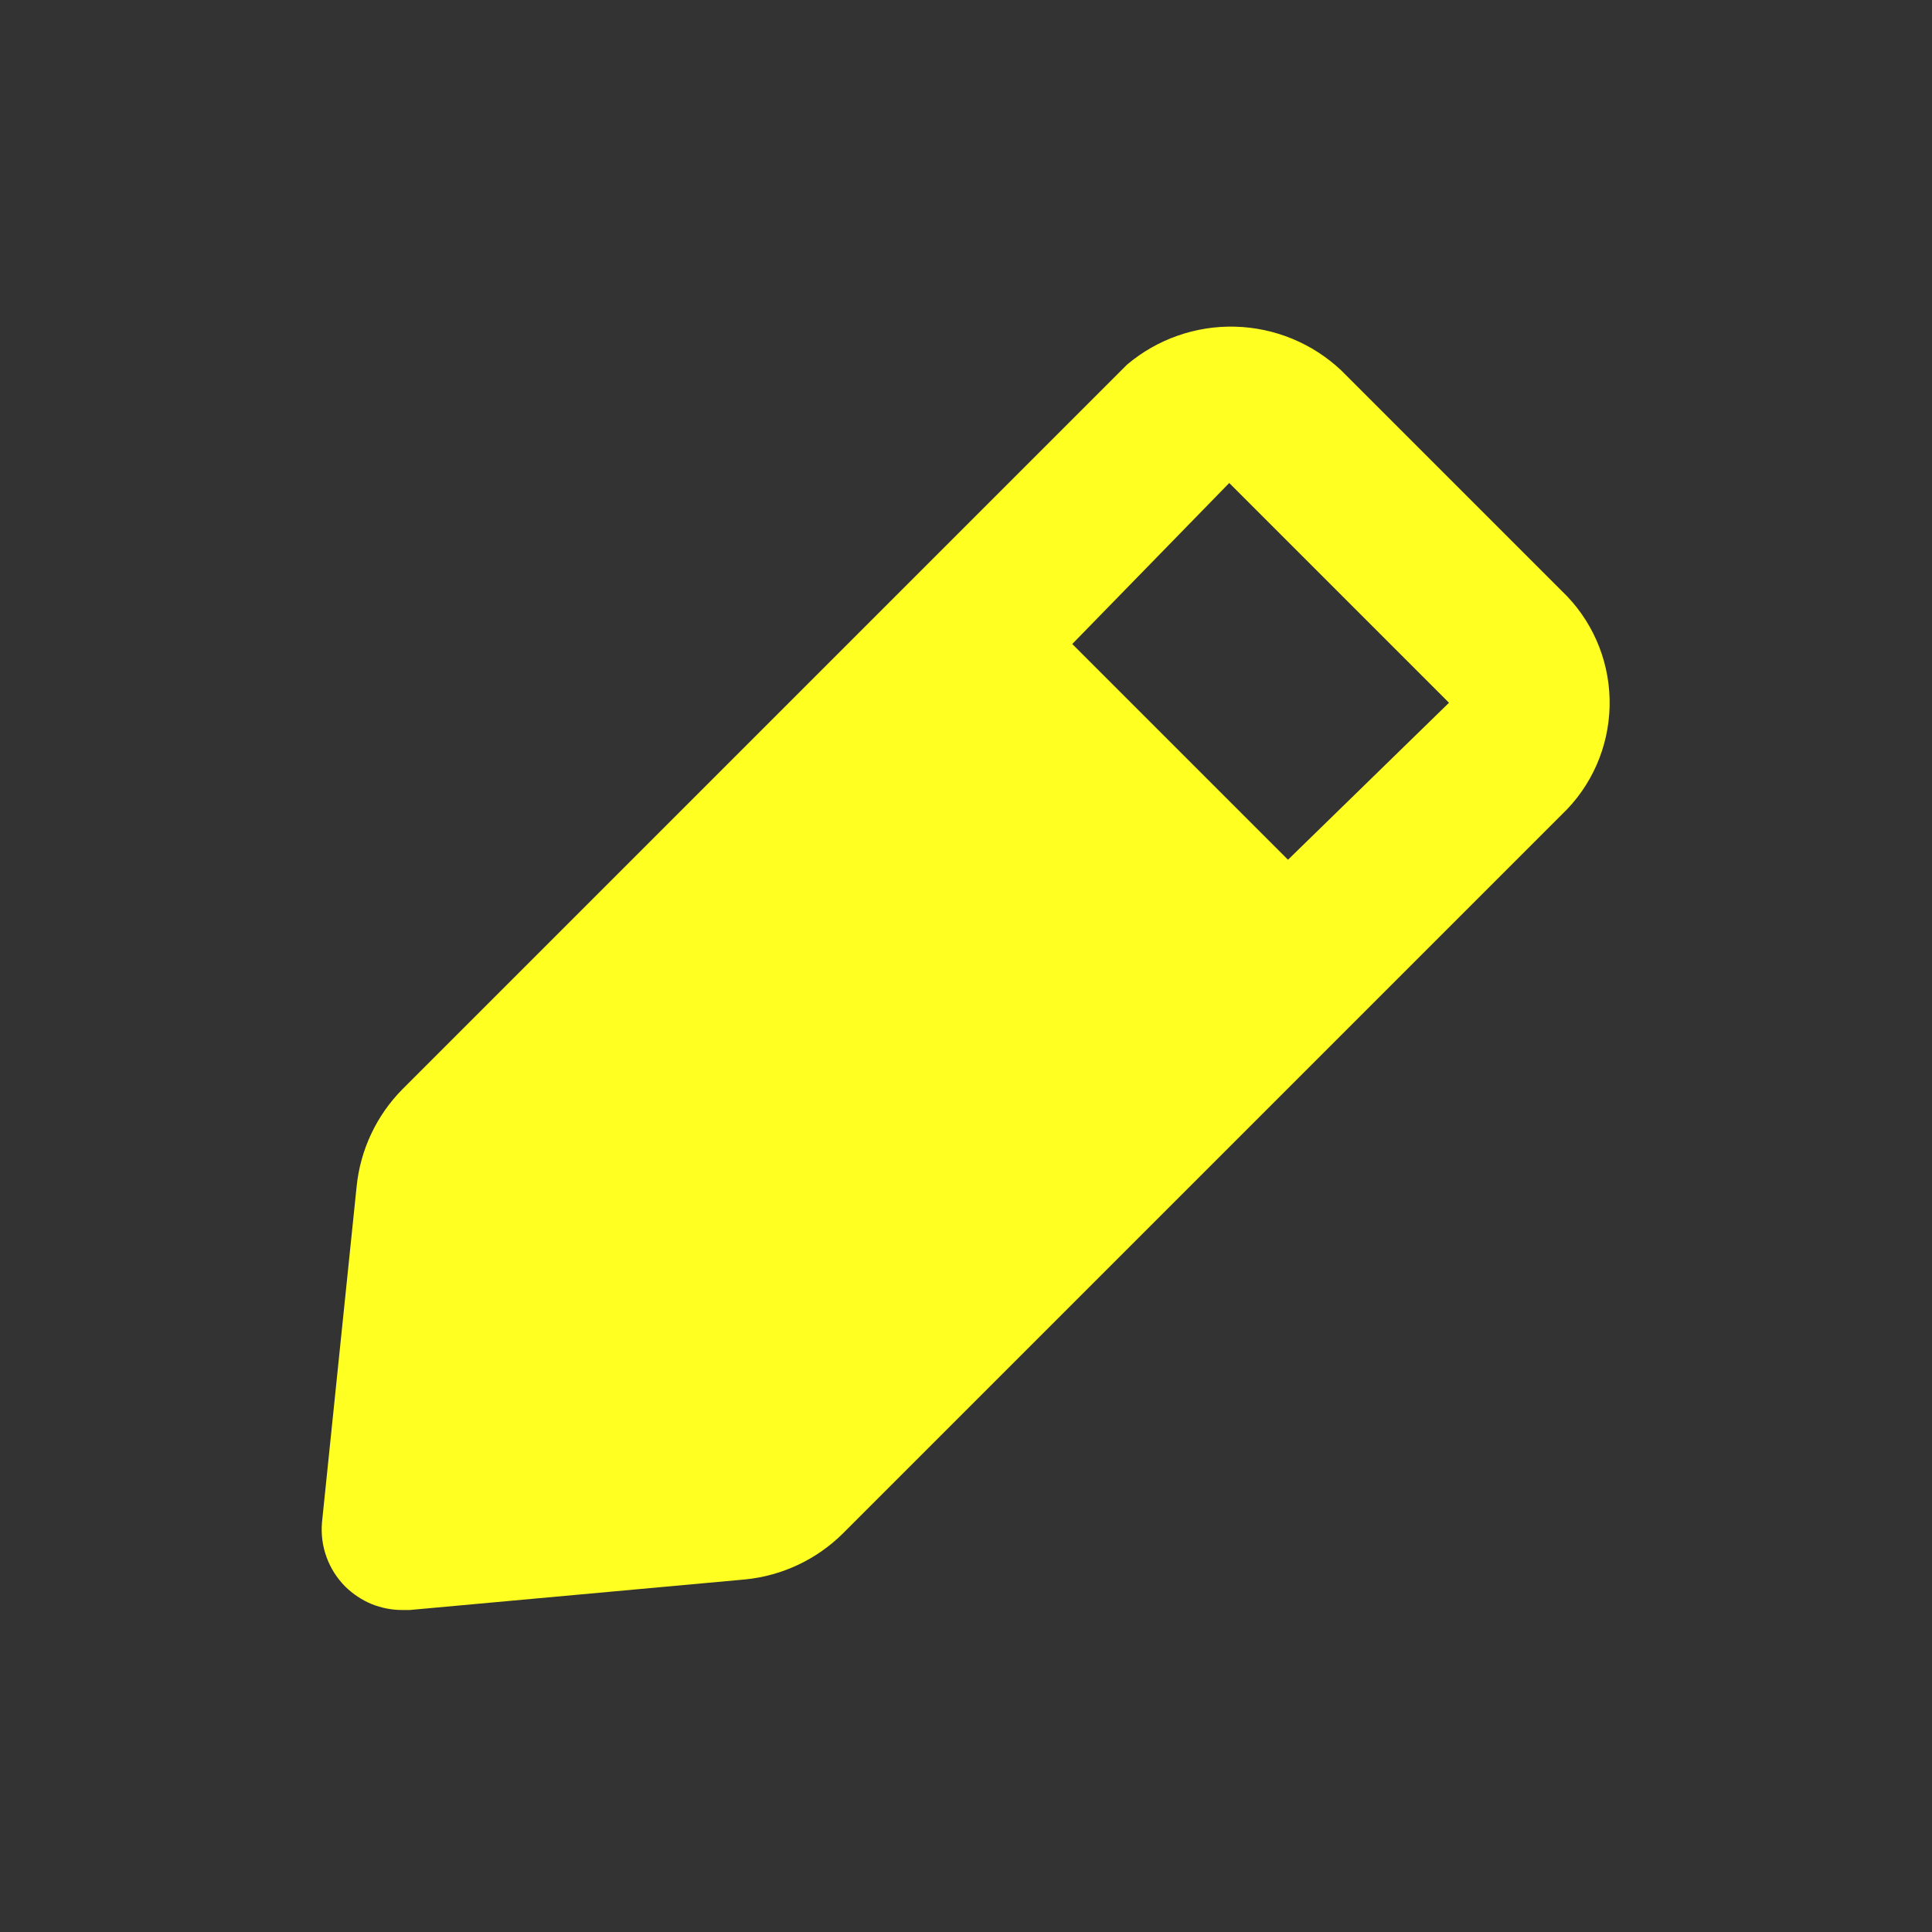 <svg width="24" height="24" viewBox="0 0 24 24" fill="none" xmlns="http://www.w3.org/2000/svg">
<rect x="0" y="0" width="24" height="24" fill="#333333" stroke="none"/>
<path d="M19.4 7.34L16.66 4.6C16.303 4.264 15.834 4.071 15.344 4.058C14.853 4.045 14.375 4.213 14 4.53L5 13.53C4.677 13.856 4.476 14.283 4.43 14.74L4 18.91C3.987 19.056 4.006 19.204 4.056 19.342C4.106 19.48 4.186 19.606 4.29 19.71C4.384 19.802 4.495 19.876 4.616 19.926C4.738 19.975 4.869 20.001 5 20H5.09L9.26 19.62C9.717 19.574 10.144 19.373 10.47 19.05L19.47 10.05C19.82 9.681 20.008 9.188 19.995 8.68C19.982 8.172 19.768 7.69 19.4 7.34ZM16 10.68L13.32 8L15.27 6L18 8.73L16 10.68Z" fill="#FF2"/>
</svg>
